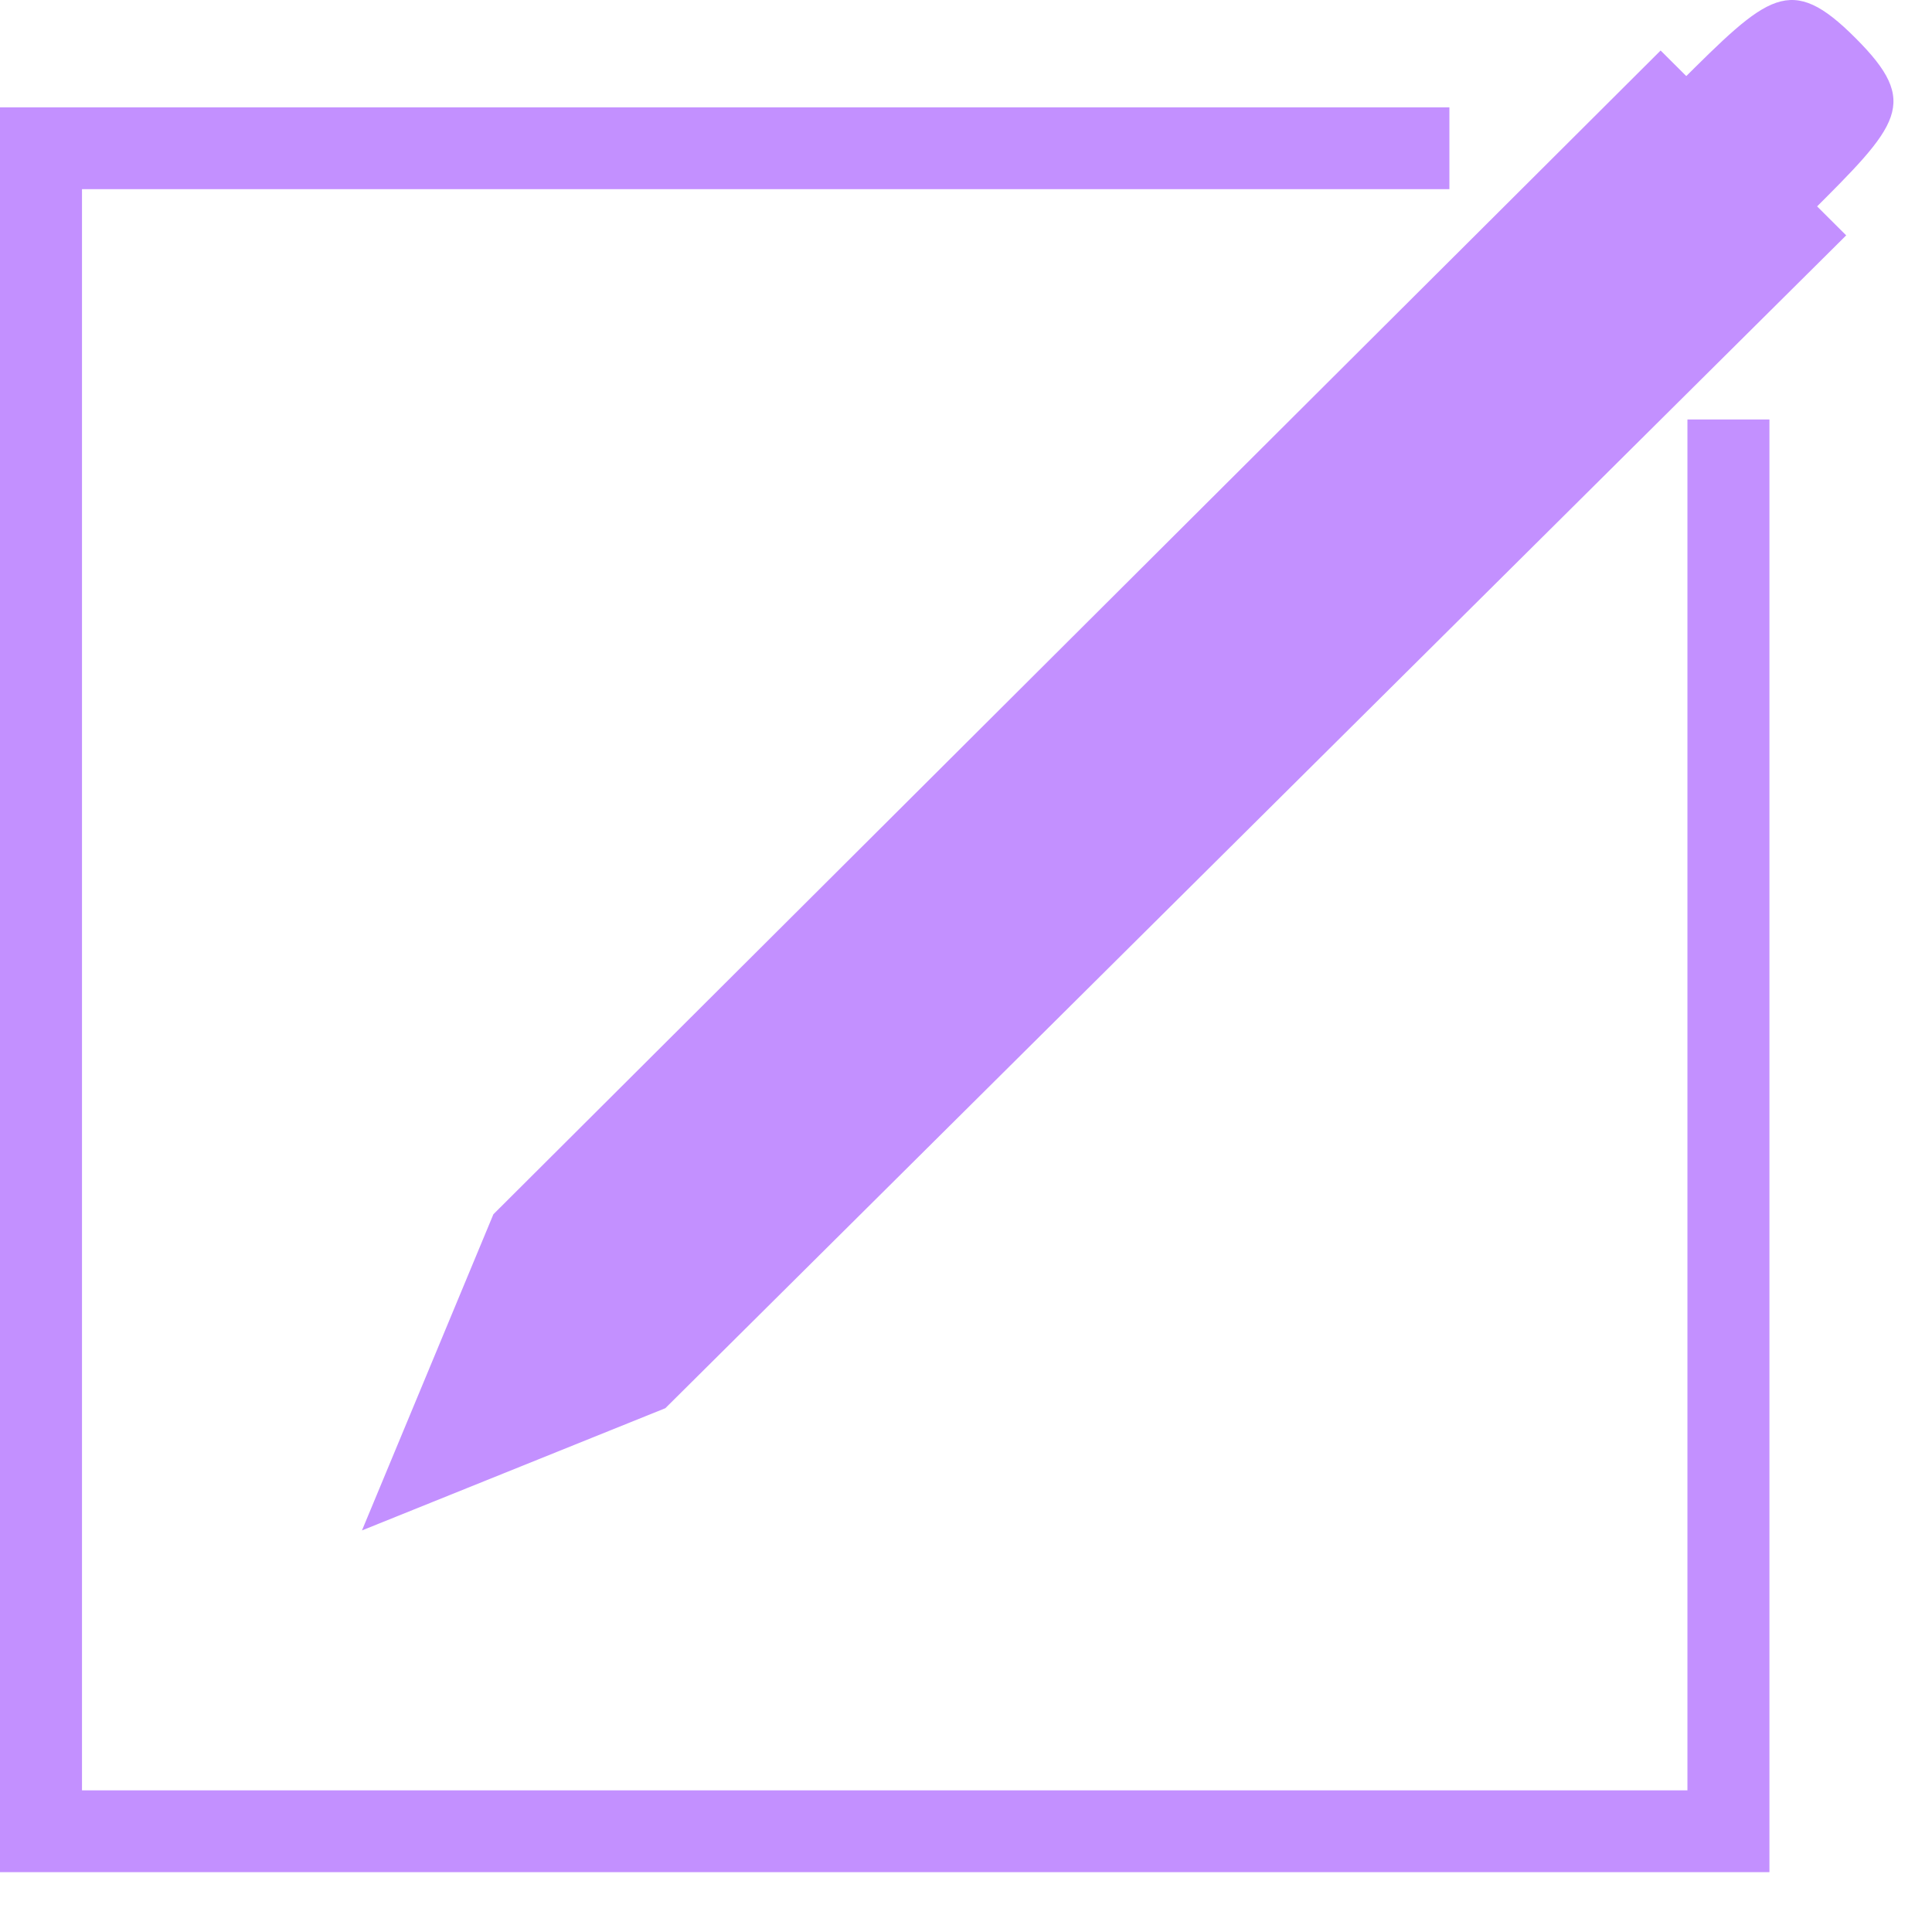 <?xml version="1.0" encoding="UTF-8" standalone="no"?>
<svg width="34px" height="34px" viewBox="0 0 34 34" version="1.1" xmlns="http://www.w3.org/2000/svg" xmlns:xlink="http://www.w3.org/1999/xlink" xmlns:sketch="http://www.bohemiancoding.com/sketch/ns">
    <!-- Generator: Sketch 3.3.1 (12005) - http://www.bohemiancoding.com/sketch -->
    <title>ico_action_product_edit</title>
    <desc>Created with Sketch.</desc>
    <defs></defs>
    <g id="Sauvignon" stroke="none" stroke-width="1" fill="none" fill-rule="evenodd" sketch:type="MSPage">
        <g id="Product-Page" sketch:type="MSArtboardGroup" transform="translate(-550, -952)" fill="#C390FF">
            <g id="product-card" sketch:type="MSLayerGroup">
                <g id="footer" transform="translate(20, 916)" sketch:type="MSShapeGroup">
                    <g id="edit" transform="translate(515, 23)">
                        <g id="Fill-334-+-Fill-335-+-Fill-337" transform="translate(15, 13)">
                            <path d="M29.543,1.471 L31.846,3.764 C33.424,2.191 33.805,1.818 32.655,0.671 C31.503,-0.485 31.123,-0.102 29.543,1.471" id="Fill-334"></path>
                            <path d="M6.37,26.933 L8.683,21.369 L29.224,0.889 L32.49,4.142 L11.709,24.782 L6.37,26.933 L6.37,26.933 Z" id="Fill-335"></path>
                            <path d="M31.139,32.947 L0,32.947 L0,1.889 L25.507,1.889 L25.507,3.329 L1.443,3.329 L1.443,31.507 L29.696,31.507 L29.696,7.382 L31.139,7.382 L31.139,32.947" id="Fill-337"></path>
                        </g>
                    </g>
                </g>
            </g>
        </g>
    </g>
</svg>